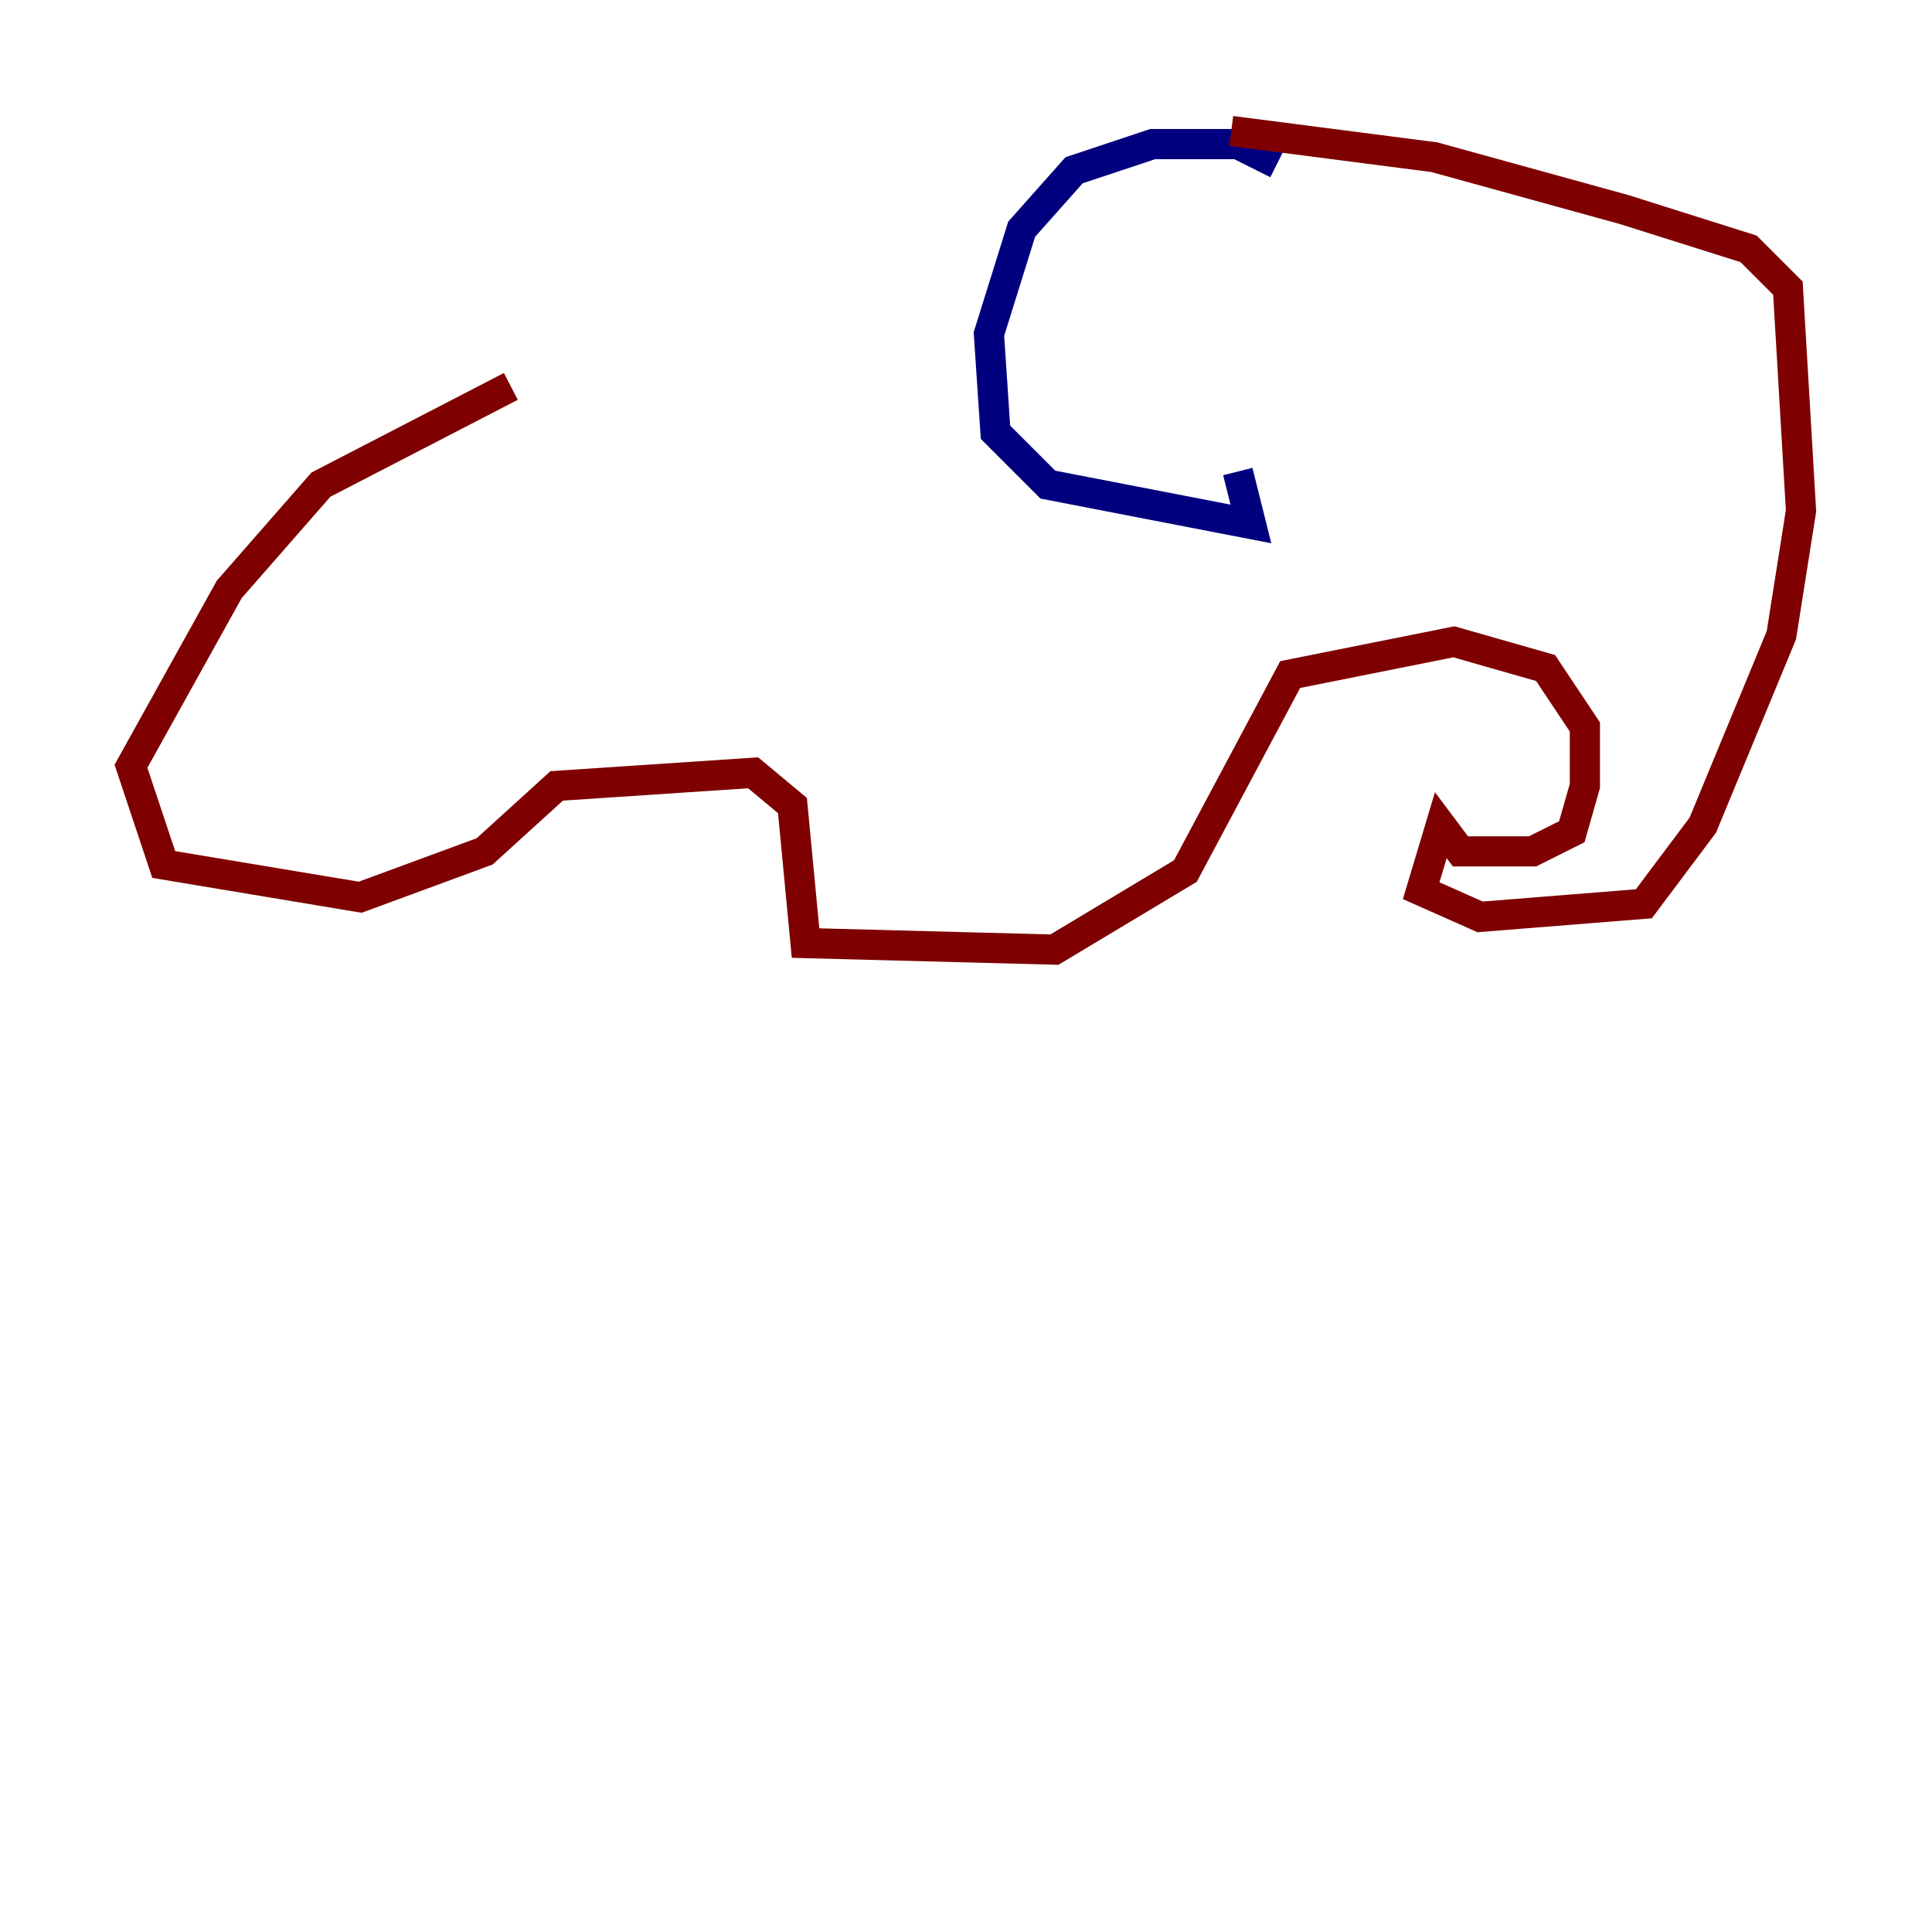 <?xml version="1.0" encoding="utf-8" ?>
<svg baseProfile="tiny" height="128" version="1.2" viewBox="0,0,128,128" width="128" xmlns="http://www.w3.org/2000/svg" xmlns:ev="http://www.w3.org/2001/xml-events" xmlns:xlink="http://www.w3.org/1999/xlink"><defs /><polyline fill="none" points="84.61,10.848 82.007,9.546 76.366,9.546 71.159,11.281 67.688,15.186 65.519,22.129 65.953,28.637 69.424,32.108 82.875,34.712 82.007,31.241" stroke="#00007f" stroke-width="2" /><polyline fill="none" points="81.573,8.678 95.024,10.414 107.607,13.885 115.851,16.488 118.454,19.091 119.322,33.844 118.02,42.088 112.814,54.671 108.909,59.878 98.061,60.746 94.156,59.01 95.458,54.671 96.759,56.407 101.532,56.407 104.136,55.105 105.003,52.068 105.003,48.163 102.4,44.258 96.325,42.522 85.478,44.691 78.536,57.709 69.858,62.915 53.37,62.481 52.502,53.37 49.898,51.2 36.881,52.068 32.108,56.407 23.864,59.444 10.848,57.275 8.678,50.766 15.186,39.051 21.261,32.108 33.844,25.6" stroke="#7f0000" stroke-width="2" /></svg>